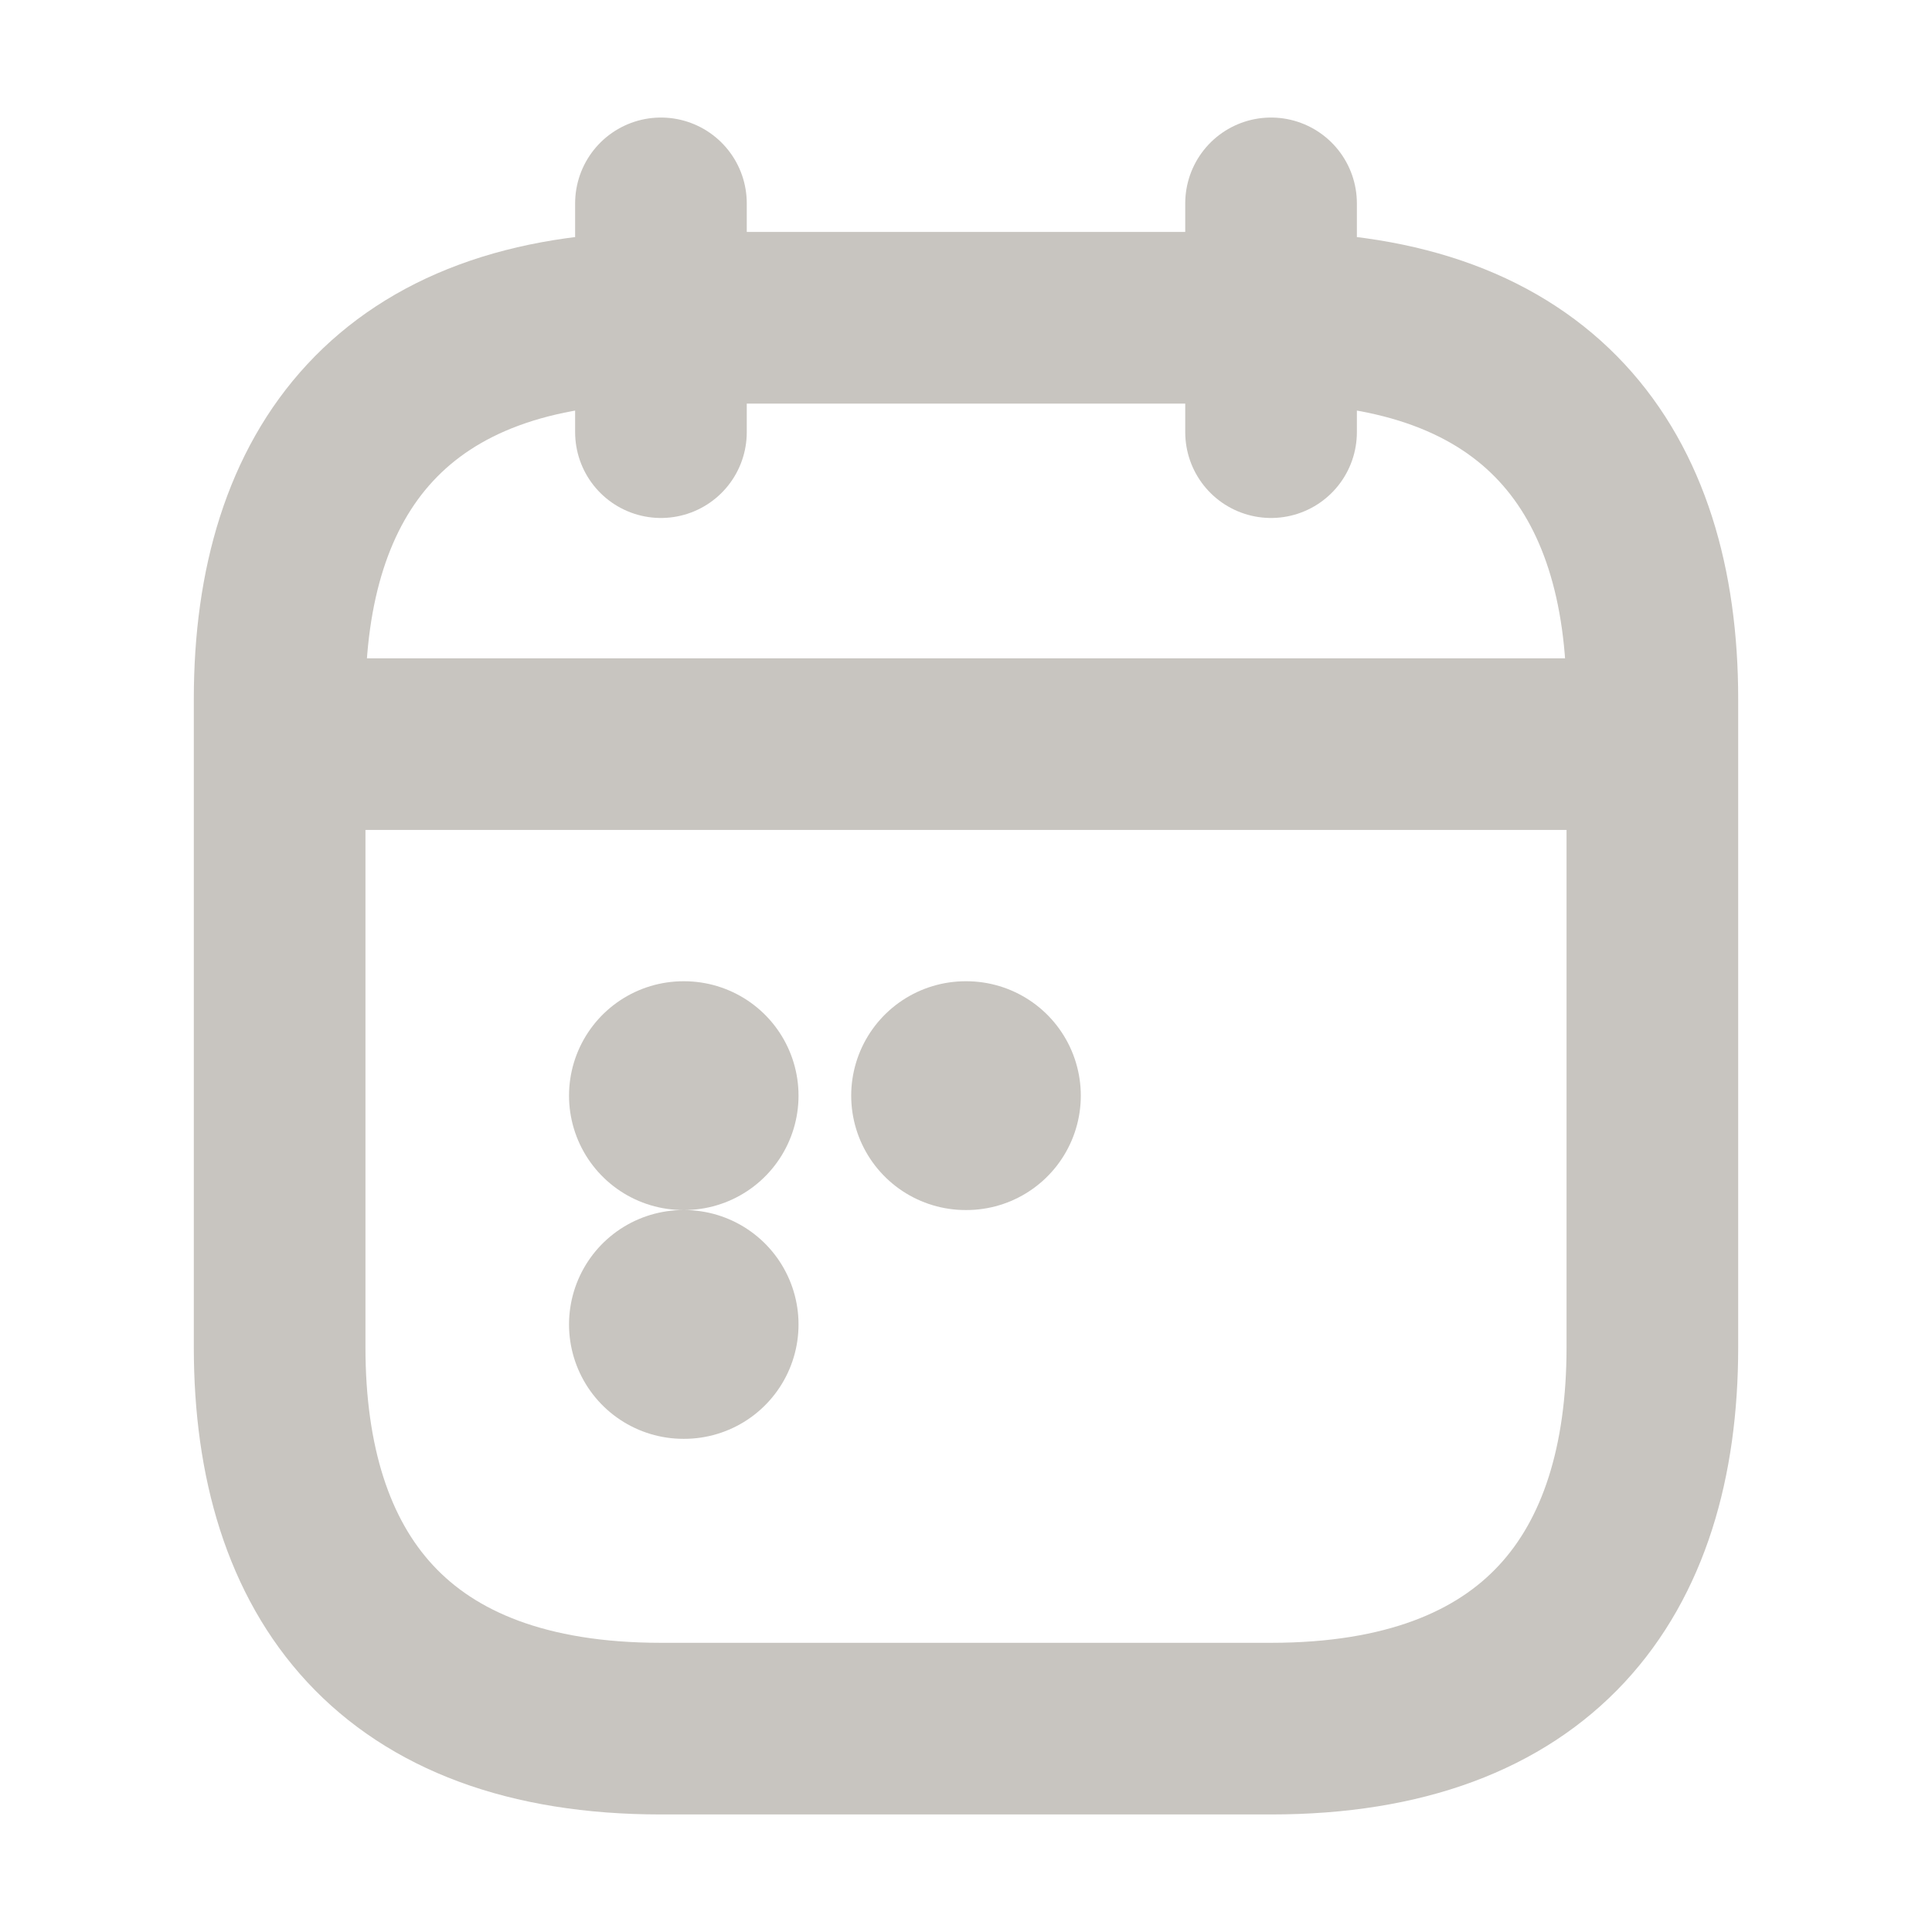 <svg width="19" height="19" viewBox="0 0 19 19" fill="none" xmlns="http://www.w3.org/2000/svg">
<g id="cajita">
<path id="Vector" d="M6.5 2V4.25M12.5 2V4.25M3.125 7.318H15.875M16.25 6.875V13.25C16.25 15.5 15.125 17 12.5 17H6.5C3.875 17 2.75 15.5 2.75 13.25V6.875C2.75 4.625 3.875 3.125 6.5 3.125H12.5C15.125 3.125 16.25 4.625 16.25 6.875Z" stroke="#C8C5C0" stroke-width="1.688" stroke-miterlimit="10" stroke-linecap="round" stroke-linejoin="round"/>
<path id="Vector_2" d="M9.496 10.775H9.504M6.721 10.775H6.728M6.721 13.025H6.728" stroke="#C8C5C0" stroke-width="2.25" stroke-linecap="round" stroke-linejoin="round"/>
</g>
</svg>

